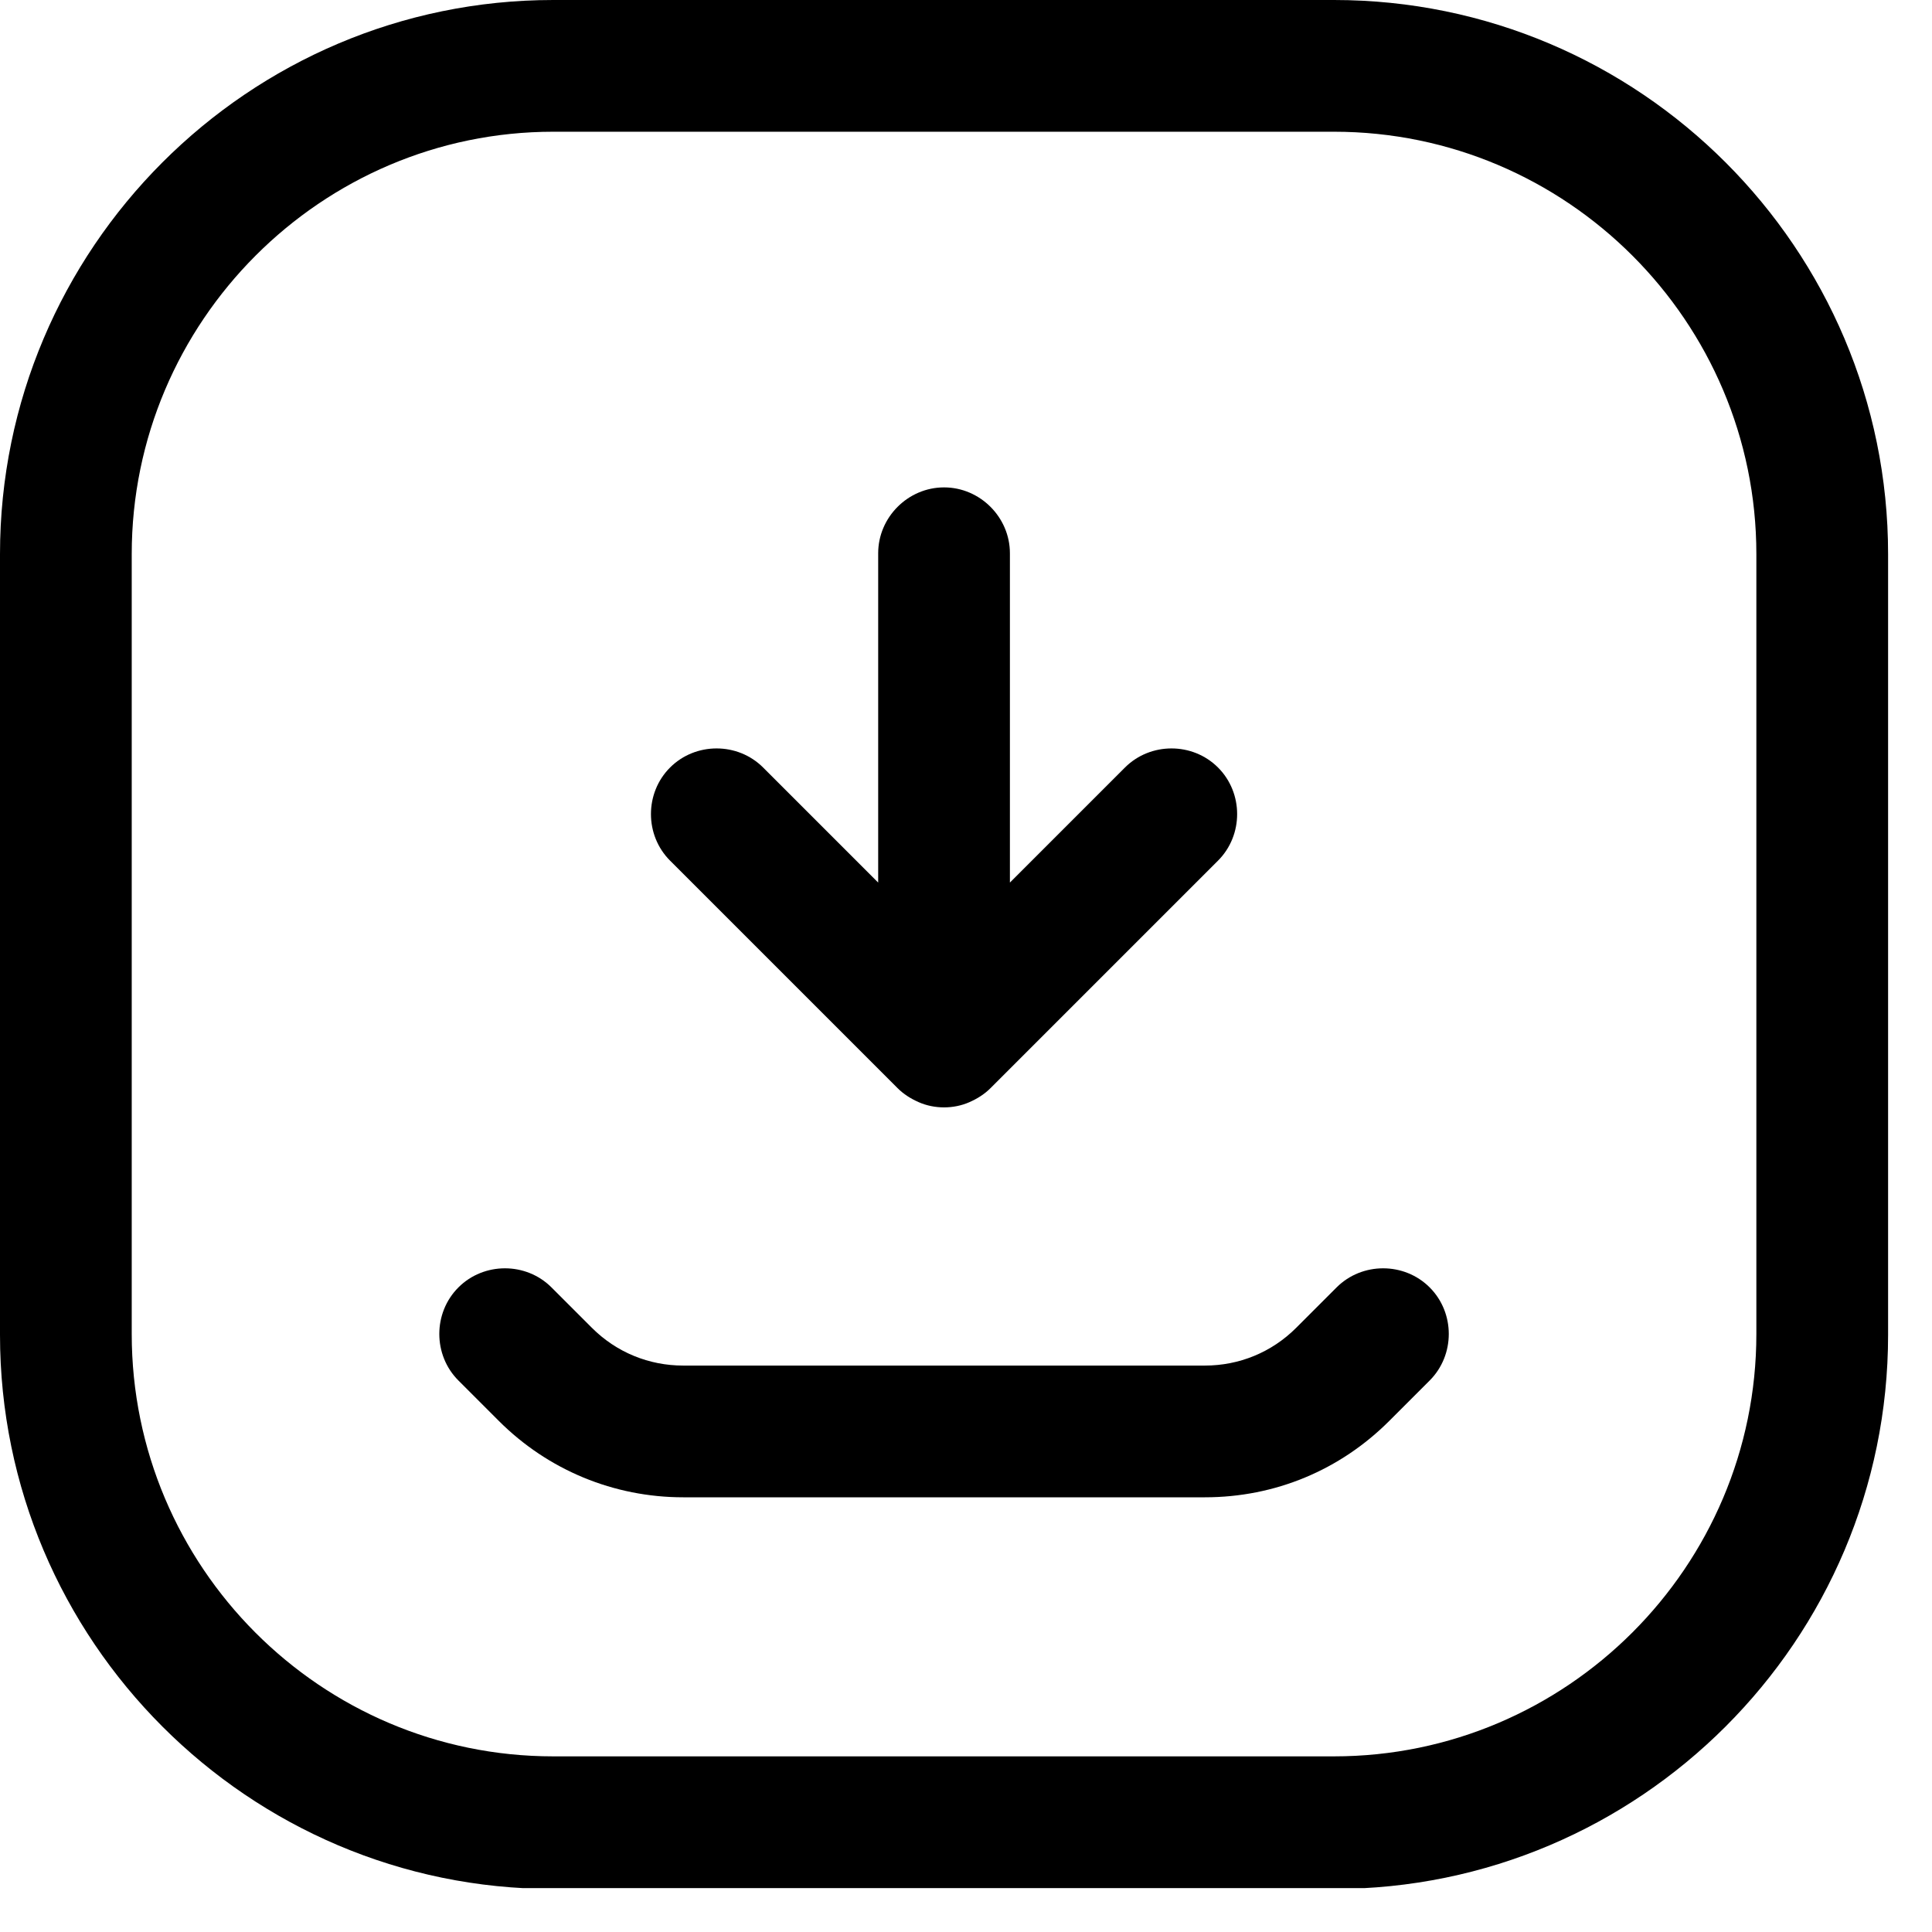 <svg width="22" height="22" viewBox="0 0 22 22" fill="currentColor" xmlns="http://www.w3.org/2000/svg">
<g clip-path="url(#clip0_325_383)">
<path d="M10.22 12.39C10.29 12.46 10.37 12.51 10.46 12.55C10.55 12.59 10.65 12.61 10.75 12.61C10.85 12.61 10.95 12.59 11.04 12.55C11.13 12.51 11.21 12.46 11.28 12.39L13.87 9.8C14.16 9.51 14.16 9.03 13.87 8.74C13.58 8.45 13.1 8.45 12.81 8.74L11.5 10.05V6.3C11.5 5.89 11.16 5.55 10.75 5.55C10.34 5.55 10 5.89 10 6.3V10.05L8.69 8.74C8.4 8.45 7.92 8.45 7.63 8.74C7.34 9.03 7.34 9.51 7.63 9.8L10.22 12.39Z" fill="currentColor"/>
<path d="M15.22 14.66L14.76 15.12C14.48 15.4 14.11 15.55 13.72 15.55H7.78C7.39 15.55 7.02 15.4 6.74 15.12L6.28 14.66C5.99 14.37 5.51 14.37 5.22 14.66C4.93 14.95 4.93 15.43 5.22 15.72L5.68 16.18C6.24 16.74 6.99 17.05 7.78 17.05H13.72C14.52 17.05 15.26 16.74 15.82 16.18L16.28 15.72C16.57 15.43 16.57 14.95 16.28 14.66C15.99 14.37 15.51 14.37 15.22 14.66Z" fill="currentColor"/>
<path d="M15.19 0H6.3C2.83 0 0 2.83 0 6.31V15.2C0 18.68 2.83 21.51 6.3 21.51H15.19C18.67 21.51 21.5 18.68 21.5 15.2V6.31C21.5 2.83 18.67 0 15.19 0ZM20 15.19C20 17.84 17.84 20 15.19 20H6.3C3.65 20 1.5 17.84 1.5 15.19V6.31C1.5 3.66 3.66 1.5 6.3 1.5H15.19C17.84 1.5 20 3.66 20 6.31V15.2V15.19Z" fill="currentColor"/>
</g>
<defs>
<clipPath id="clip0_325_383">
<rect width="21.5" height="21.5" fill="currentColor"/>
</clipPath>
</defs>
</svg>

